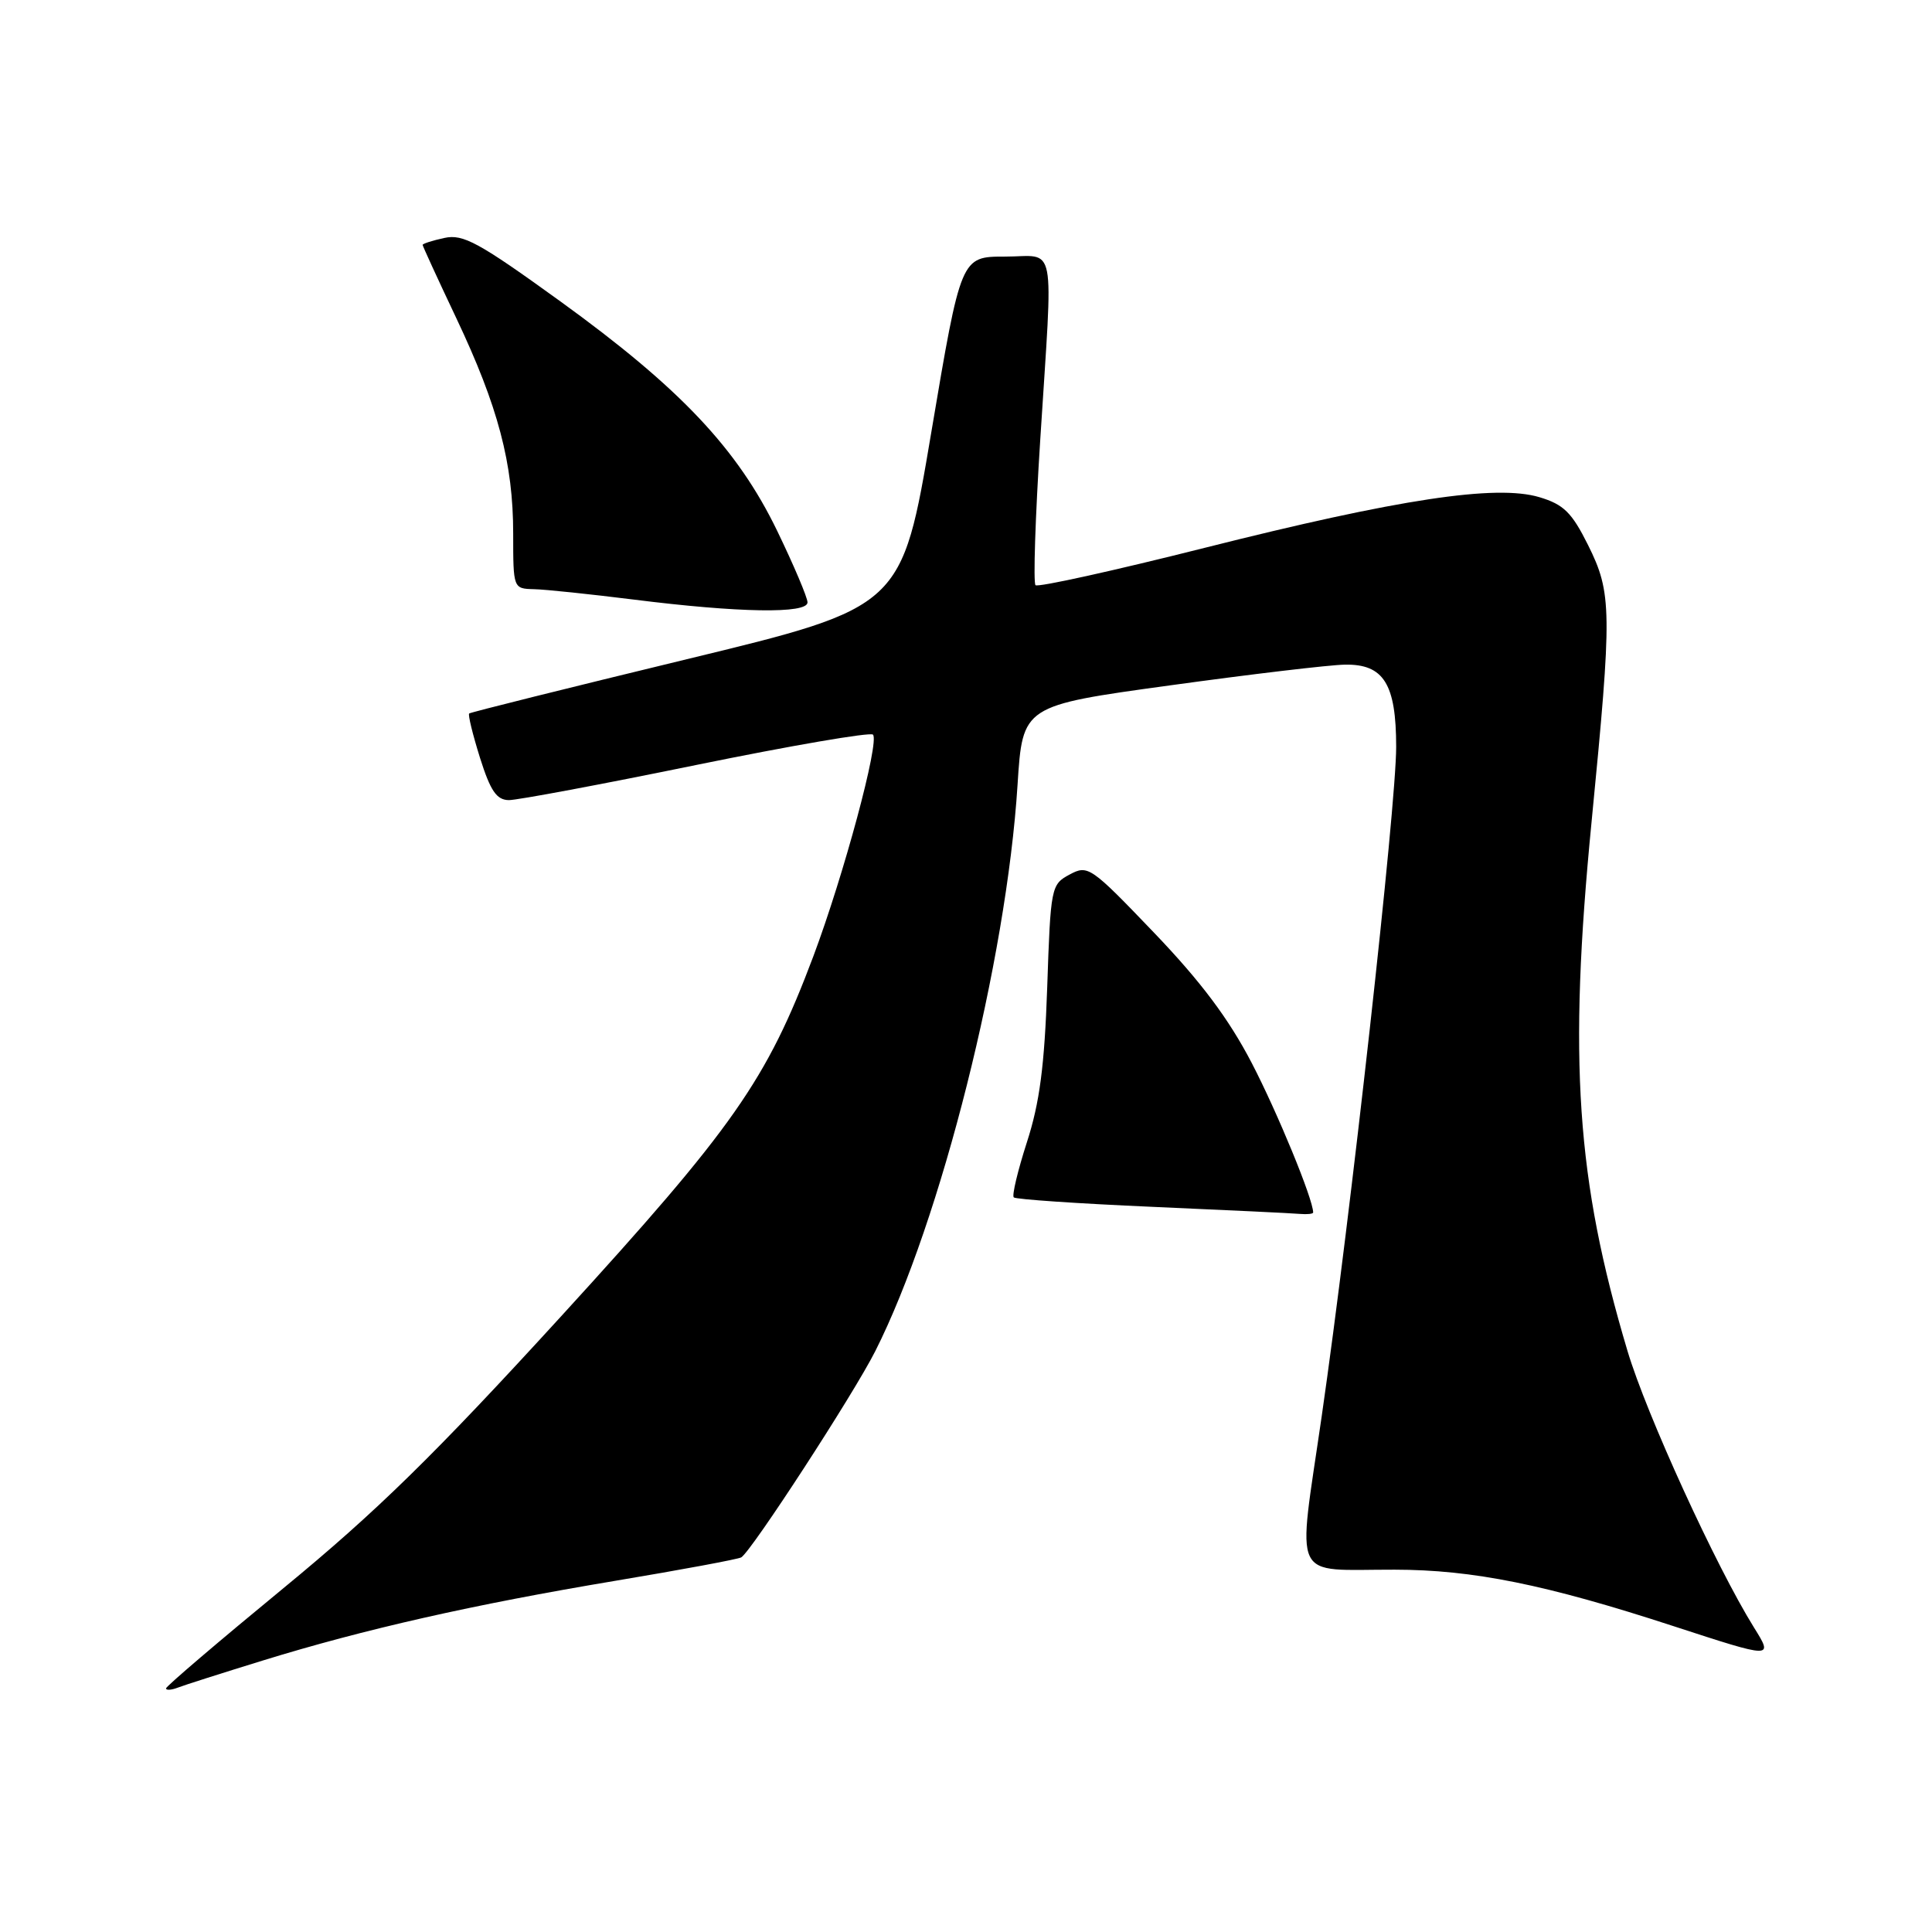 <?xml version="1.0" encoding="UTF-8" standalone="no"?>
<!DOCTYPE svg PUBLIC "-//W3C//DTD SVG 1.1//EN" "http://www.w3.org/Graphics/SVG/1.1/DTD/svg11.dtd" >
<svg xmlns="http://www.w3.org/2000/svg" xmlns:xlink="http://www.w3.org/1999/xlink" version="1.1" viewBox="0 0 256 256">
 <g >
 <path fill="currentColor"
d=" M 34.78 220.04 C 48.25 215.88 62.71 212.61 81.50 209.47 C 90.30 208.00 97.82 206.60 98.22 206.36 C 99.59 205.52 113.11 184.72 115.97 179.05 C 124.67 161.83 133.36 127.26 134.83 104.00 C 135.50 93.50 135.50 93.50 155.00 90.82 C 165.72 89.34 176.16 88.10 178.19 88.07 C 183.35 87.97 185.00 90.62 185.00 98.97 C 185.00 106.90 178.95 161.24 175.13 187.68 C 171.90 210.01 170.92 207.96 184.79 207.99 C 195.18 208.00 204.86 209.96 221.74 215.47 C 234.99 219.79 234.99 219.79 232.41 215.65 C 227.39 207.59 218.15 187.39 215.65 179.00 C 208.87 156.28 207.80 140.51 210.89 108.91 C 213.63 80.88 213.60 78.60 210.42 72.21 C 208.27 67.90 207.19 66.84 203.98 65.88 C 198.25 64.16 185.30 66.12 159.63 72.59 C 147.61 75.62 137.51 77.85 137.21 77.54 C 136.90 77.23 137.18 68.55 137.84 58.24 C 139.55 31.27 140.08 34.00 133.16 34.00 C 127.33 34.00 127.33 34.00 123.41 57.23 C 119.50 80.45 119.50 80.45 91.00 87.35 C 75.32 91.15 62.35 94.38 62.17 94.54 C 61.99 94.70 62.64 97.34 63.60 100.41 C 64.99 104.81 65.80 106.00 67.43 106.02 C 68.57 106.02 79.74 103.93 92.27 101.36 C 104.79 98.80 115.32 96.99 115.67 97.34 C 116.58 98.24 111.81 115.94 107.77 126.72 C 101.59 143.15 97.22 149.39 74.32 174.45 C 57.52 192.83 49.91 200.28 37.57 210.43 C 29.01 217.47 22.00 223.45 22.00 223.72 C 22.00 223.99 22.69 223.95 23.53 223.63 C 24.37 223.30 29.44 221.69 34.78 220.04 Z  M 174.00 160.66 C 174.00 158.91 169.27 147.41 165.85 140.83 C 162.80 134.97 159.10 130.04 152.91 123.58 C 144.53 114.83 144.16 114.57 141.73 115.88 C 139.28 117.19 139.21 117.53 138.76 130.86 C 138.40 141.25 137.76 146.13 136.07 151.35 C 134.86 155.11 134.07 158.40 134.33 158.66 C 134.59 158.92 142.83 159.48 152.65 159.91 C 162.47 160.34 171.29 160.76 172.25 160.85 C 173.21 160.93 174.00 160.85 174.00 160.66 Z  M 107.00 79.82 C 107.00 79.18 105.19 74.91 102.98 70.34 C 97.71 59.45 90.12 51.42 74.26 39.94 C 63.43 32.11 61.37 30.98 58.88 31.53 C 57.29 31.87 56.00 32.29 56.00 32.45 C 56.00 32.60 58.00 36.96 60.45 42.13 C 66.01 53.87 68.00 61.39 68.00 70.71 C 68.00 77.98 68.01 78.00 70.75 78.07 C 72.26 78.10 78.22 78.73 84.00 79.45 C 97.89 81.20 107.00 81.35 107.00 79.82 Z "/>
</g>
</svg>